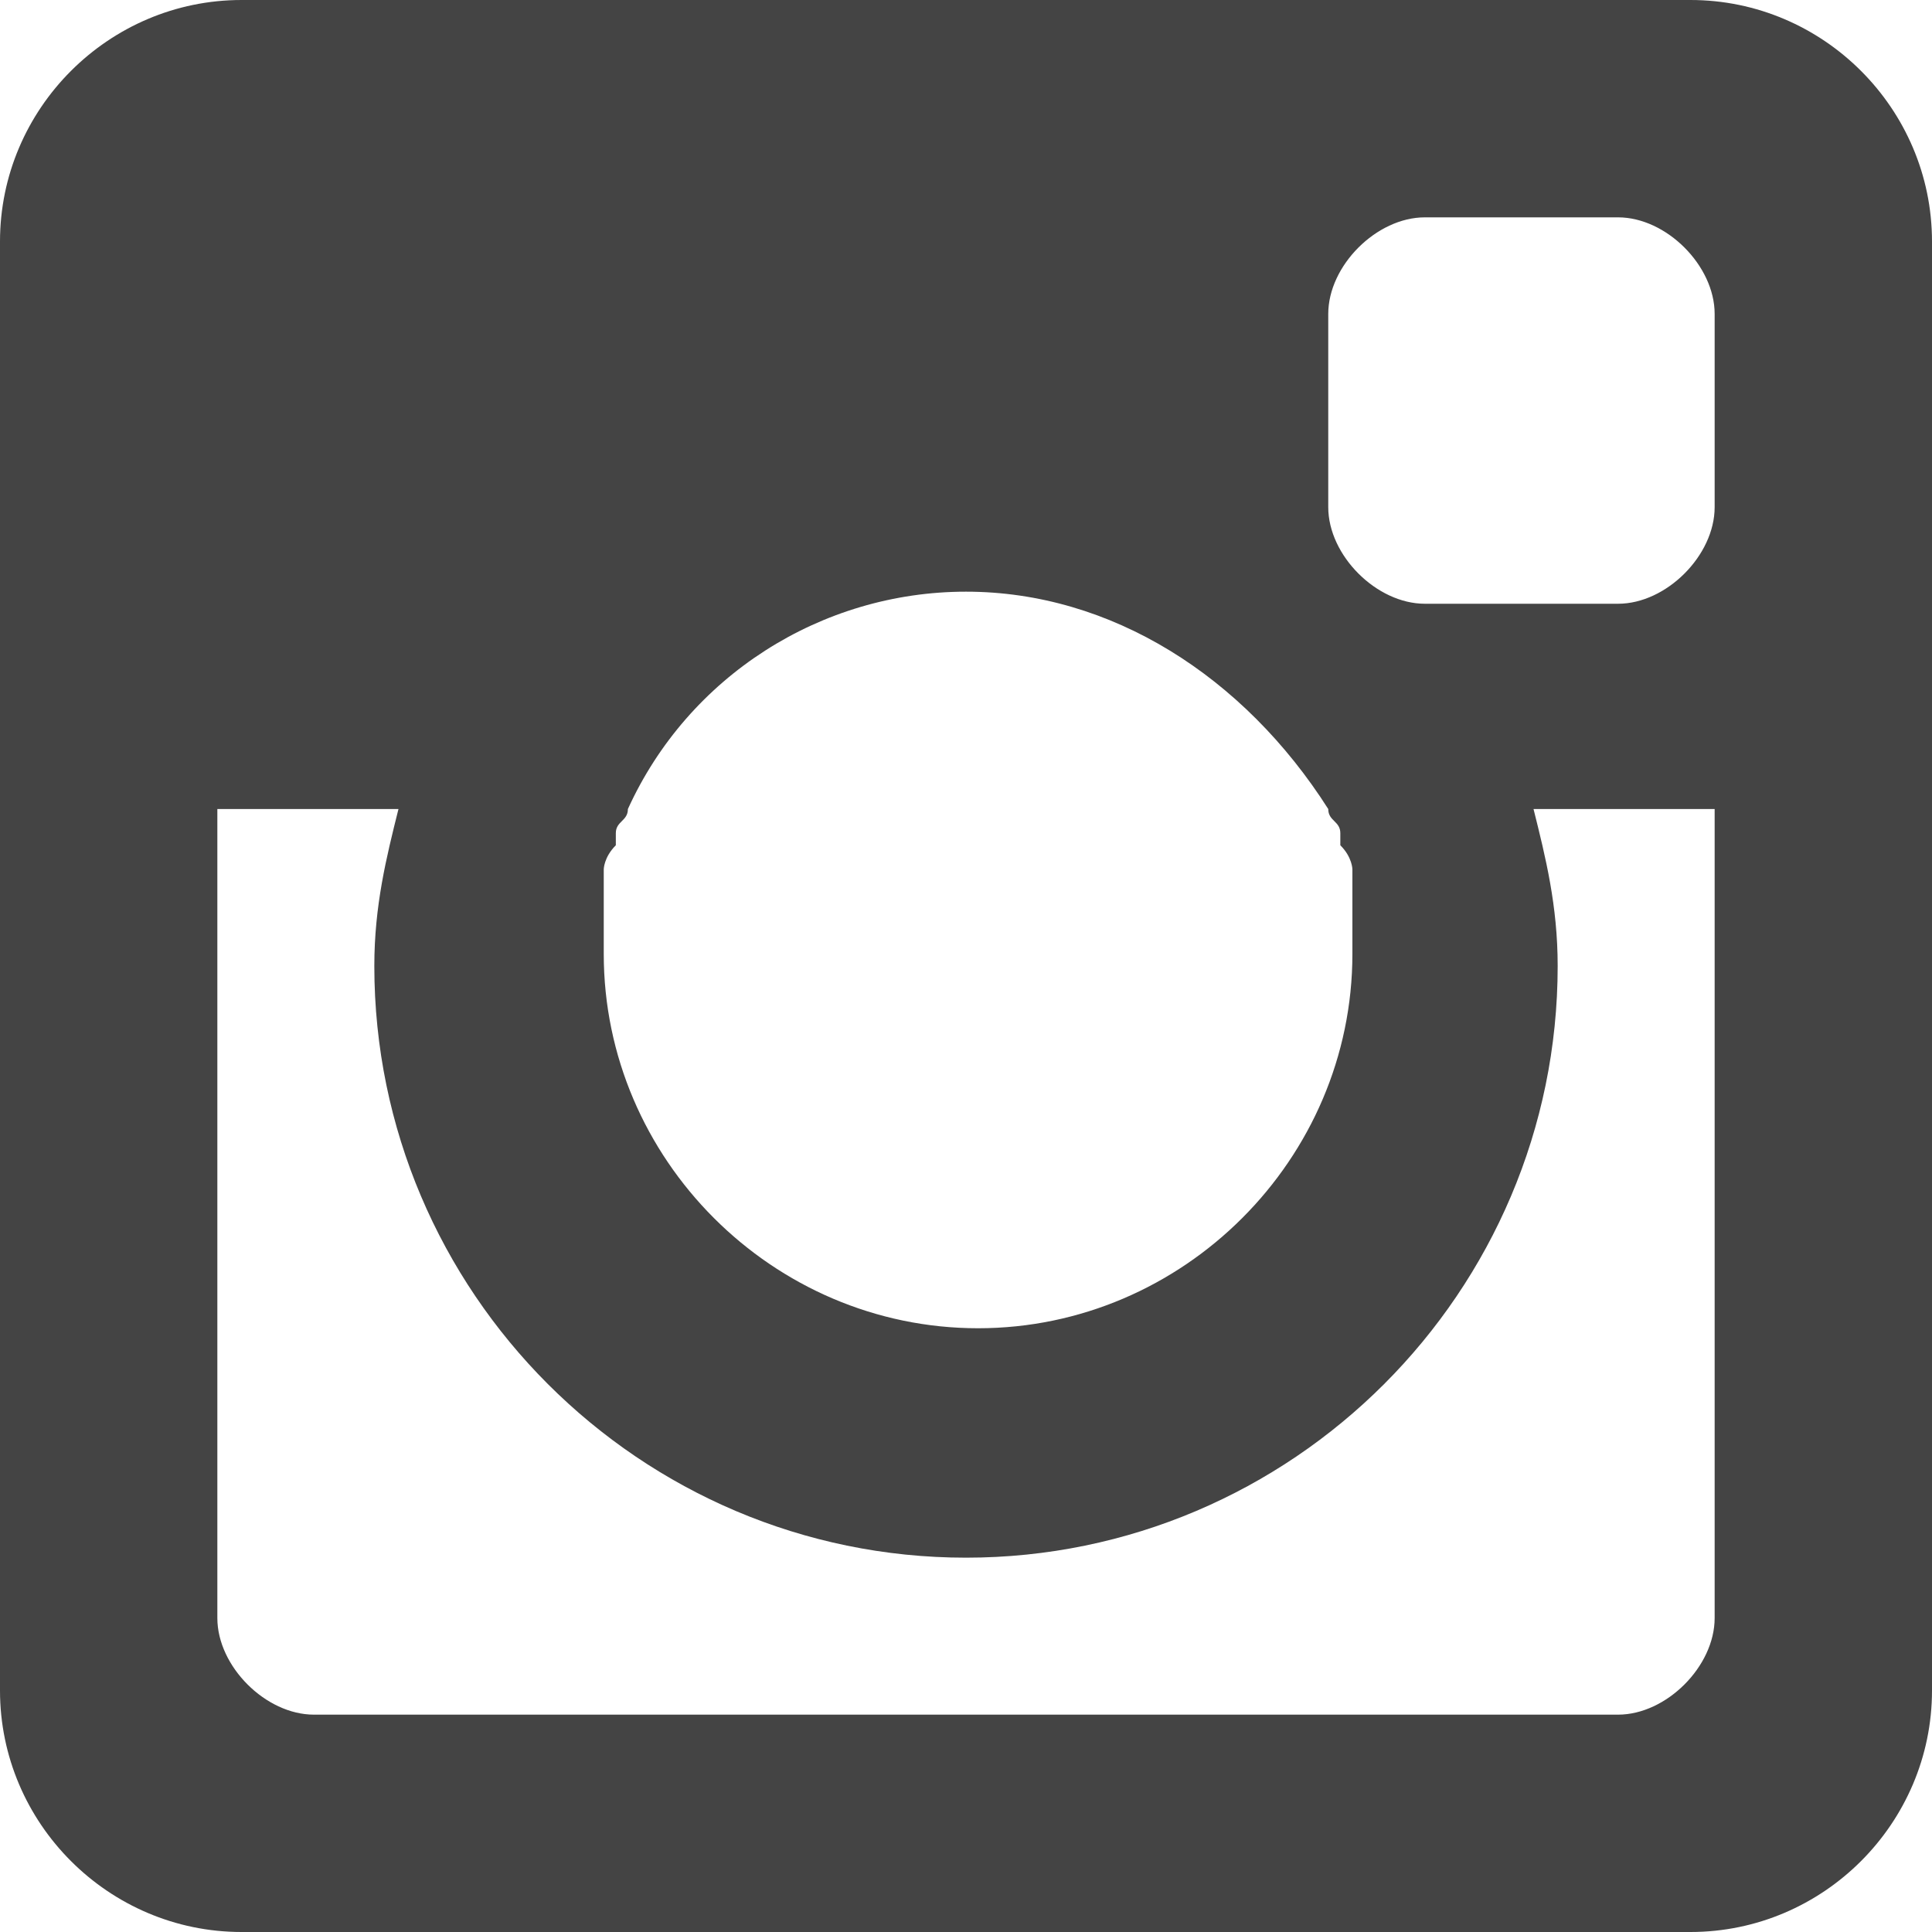 <svg xmlns="http://www.w3.org/2000/svg" viewBox="0 0 16 16">
    <path fill="#444" d="M14 16H2c-1.1 0-2-.9-2-2V2C0 .9.9 0 2 0h12c1.1 0 2 .9 2 2v12c0 1.1-.9 2-2 2zM8 4.9c-1.2 0-2.3.7-2.8 1.8 0 .1-.1.1-.1.2V7c-.1.1-.1.2-.1.2v.7C5 9.6 6.4 11 8.1 11s3.1-1.4 3.1-3.1v-.7s0-.1-.1-.2v-.1c0-.1-.1-.1-.1-.2-.7-1.1-1.8-1.8-3-1.8zm6.2-2.3c0-.4-.4-.8-.8-.8h-1.6c-.4 0-.8.4-.8.8v1.6c0 .4.4.8.8.8h1.6c.4 0 .8-.4.8-.8V2.6zm0 4.1h-1.5c.1.4.2.8.2 1.3 0 2.7-2.2 4.9-4.9 4.9S3.1 10.7 3.1 8c0-.5.1-.9.2-1.3H1.8v6.7c0 .4.4.8.8.8h10.8c.4 0 .8-.4.8-.8V6.7z"/>
</svg>
